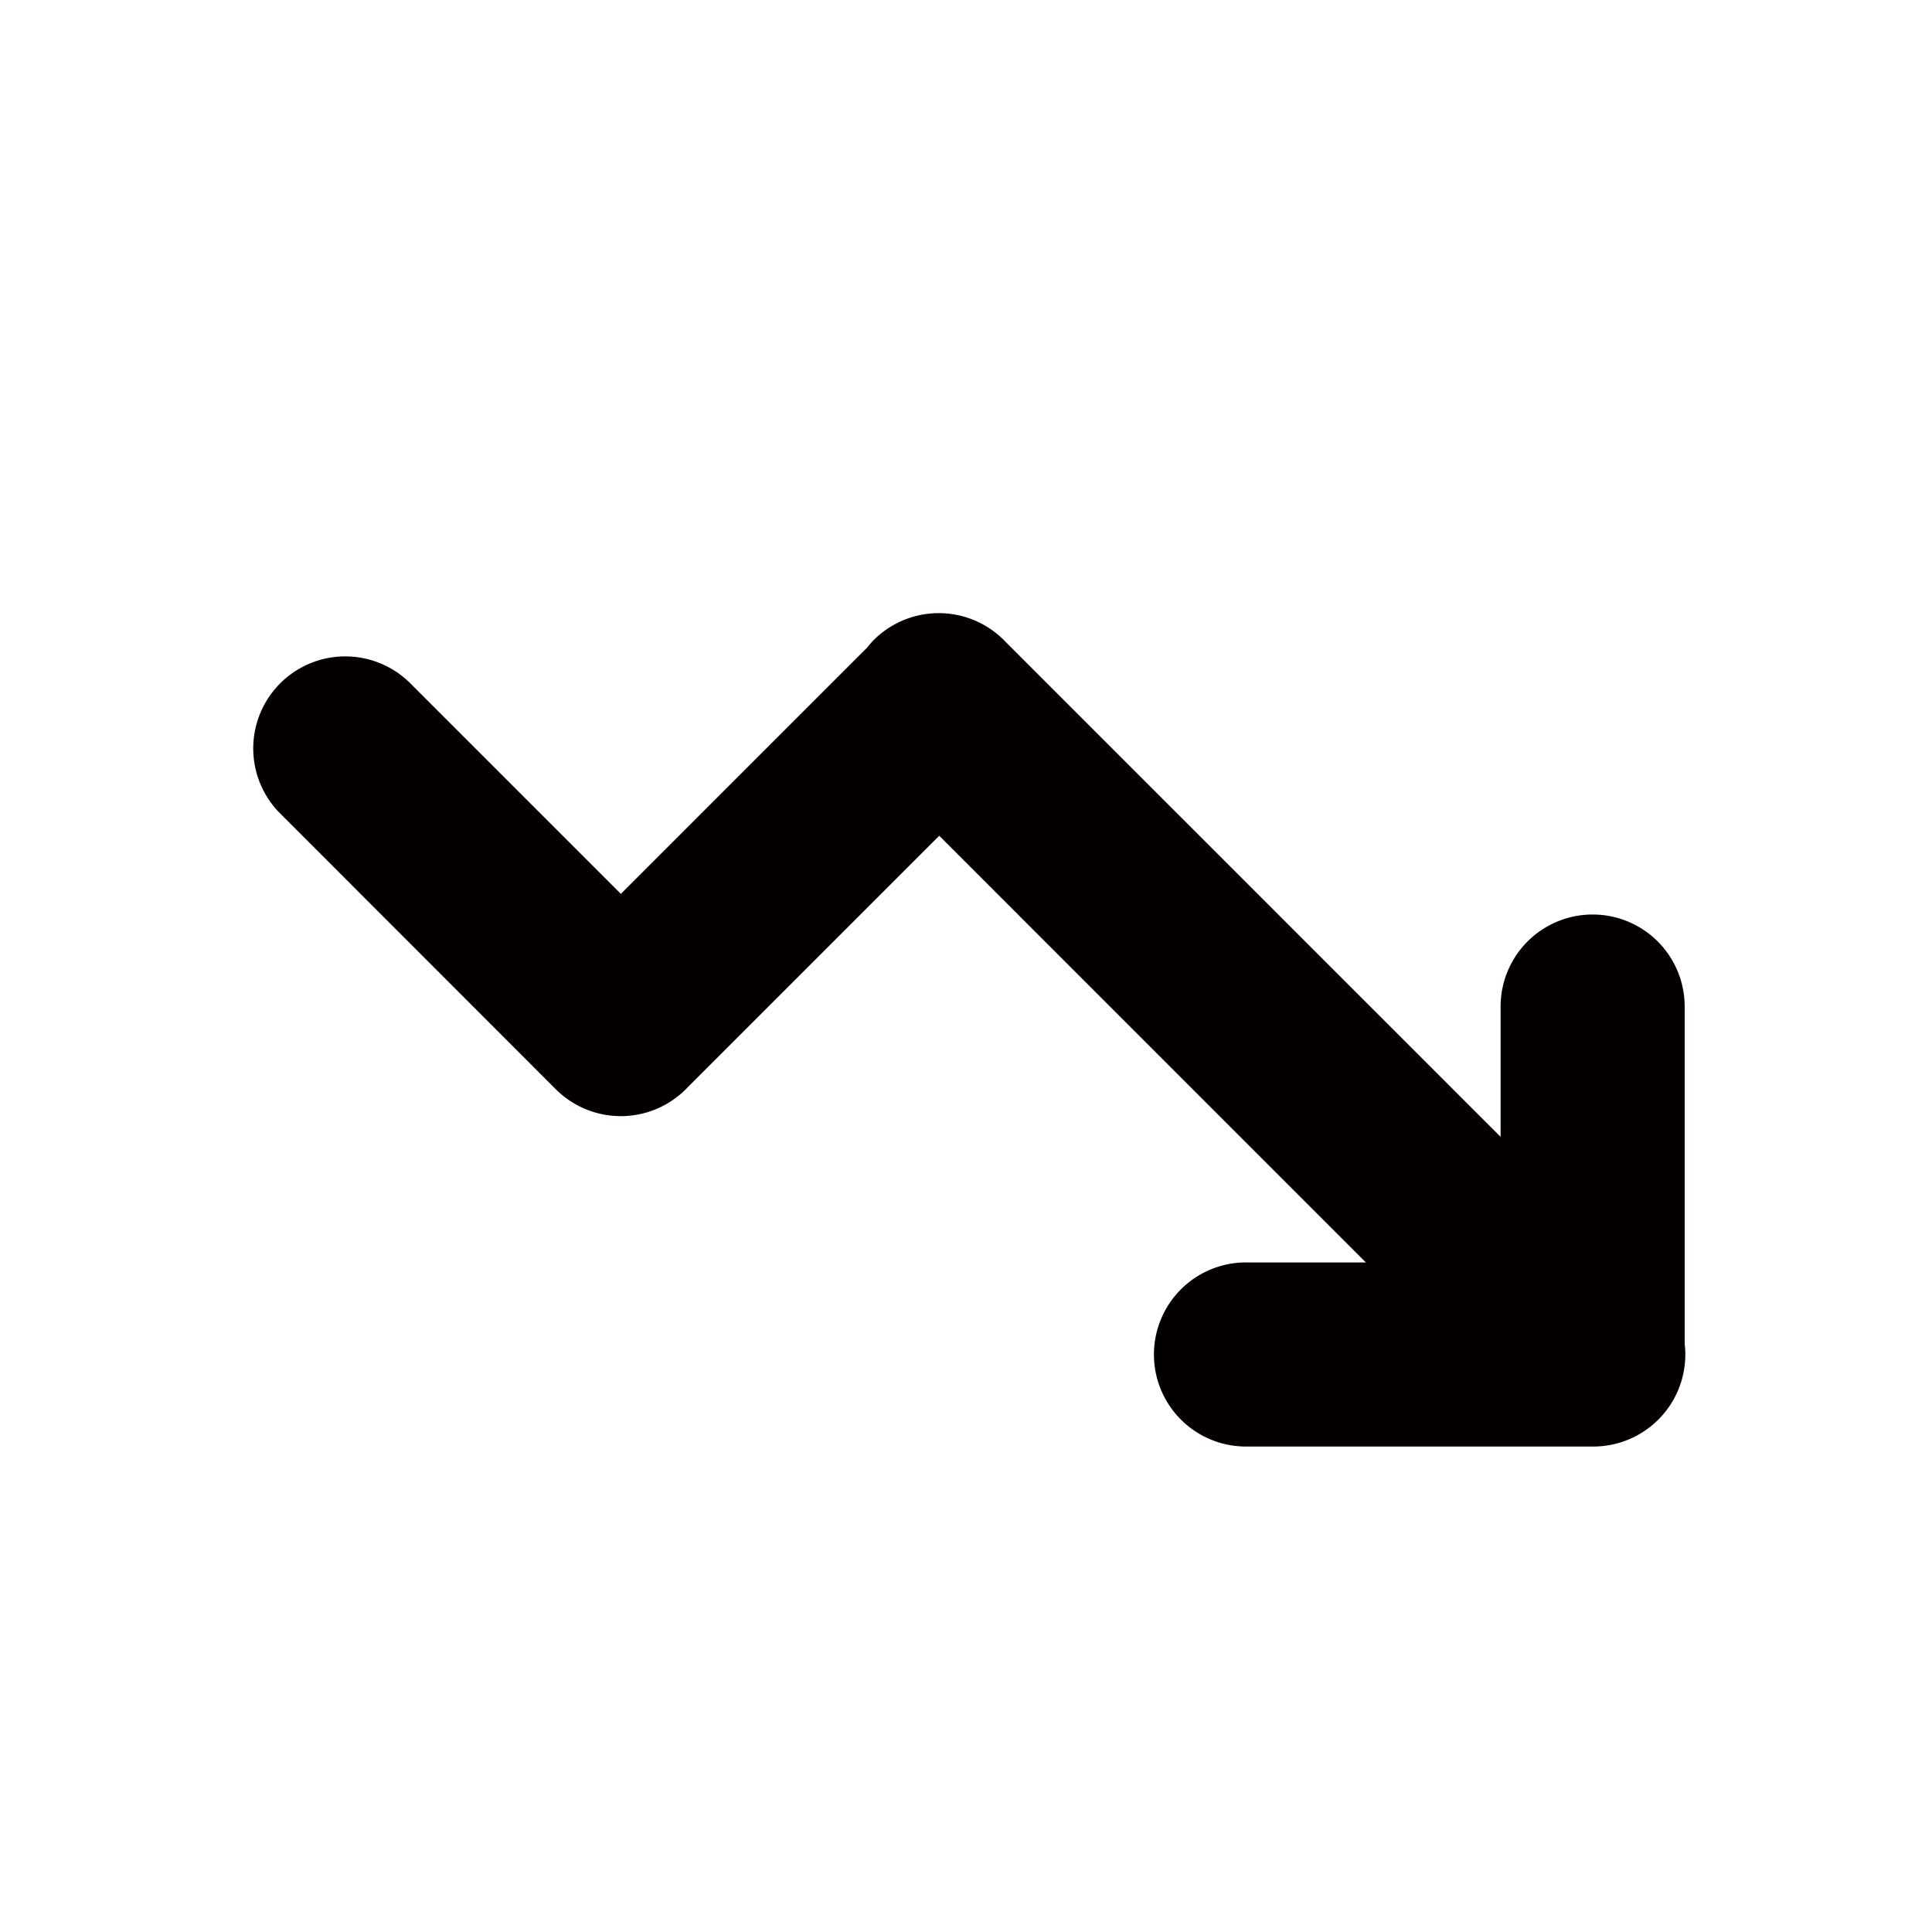 <svg id="レイヤー_2" data-name="レイヤー 2" xmlns="http://www.w3.org/2000/svg" viewBox="0 0 591.02 591.02"><defs><style>.cls-1{fill:#040000;}</style></defs><title>chart-down</title><path class="cls-1" d="M515.36,411.08V307.91a28.15,28.15,0,0,0-28.15-28.15h0a28.15,28.15,0,0,0-28.16,28.15v39.87L307.69,196.42l-.47-.49h0a27.44,27.44,0,0,0-2.2-2,28.17,28.17,0,0,0-37.75,1.88h0a29.43,29.43,0,0,0-2,2.29l-75.34,75.34-64.4-64.4a28.16,28.16,0,0,0-39.81,0h0a28.15,28.15,0,0,0,0,39.82L170,333.19a28.15,28.15,0,0,0,39.82,0h0l.44-.46,77.06-77.06L417.83,386.19H381.15A28.16,28.16,0,0,0,353,414.35h0a28.16,28.16,0,0,0,28.16,28.16H487.4a28.16,28.16,0,0,0,28.16-28.16h0A27.09,27.09,0,0,0,515.36,411.08Z"/></svg>